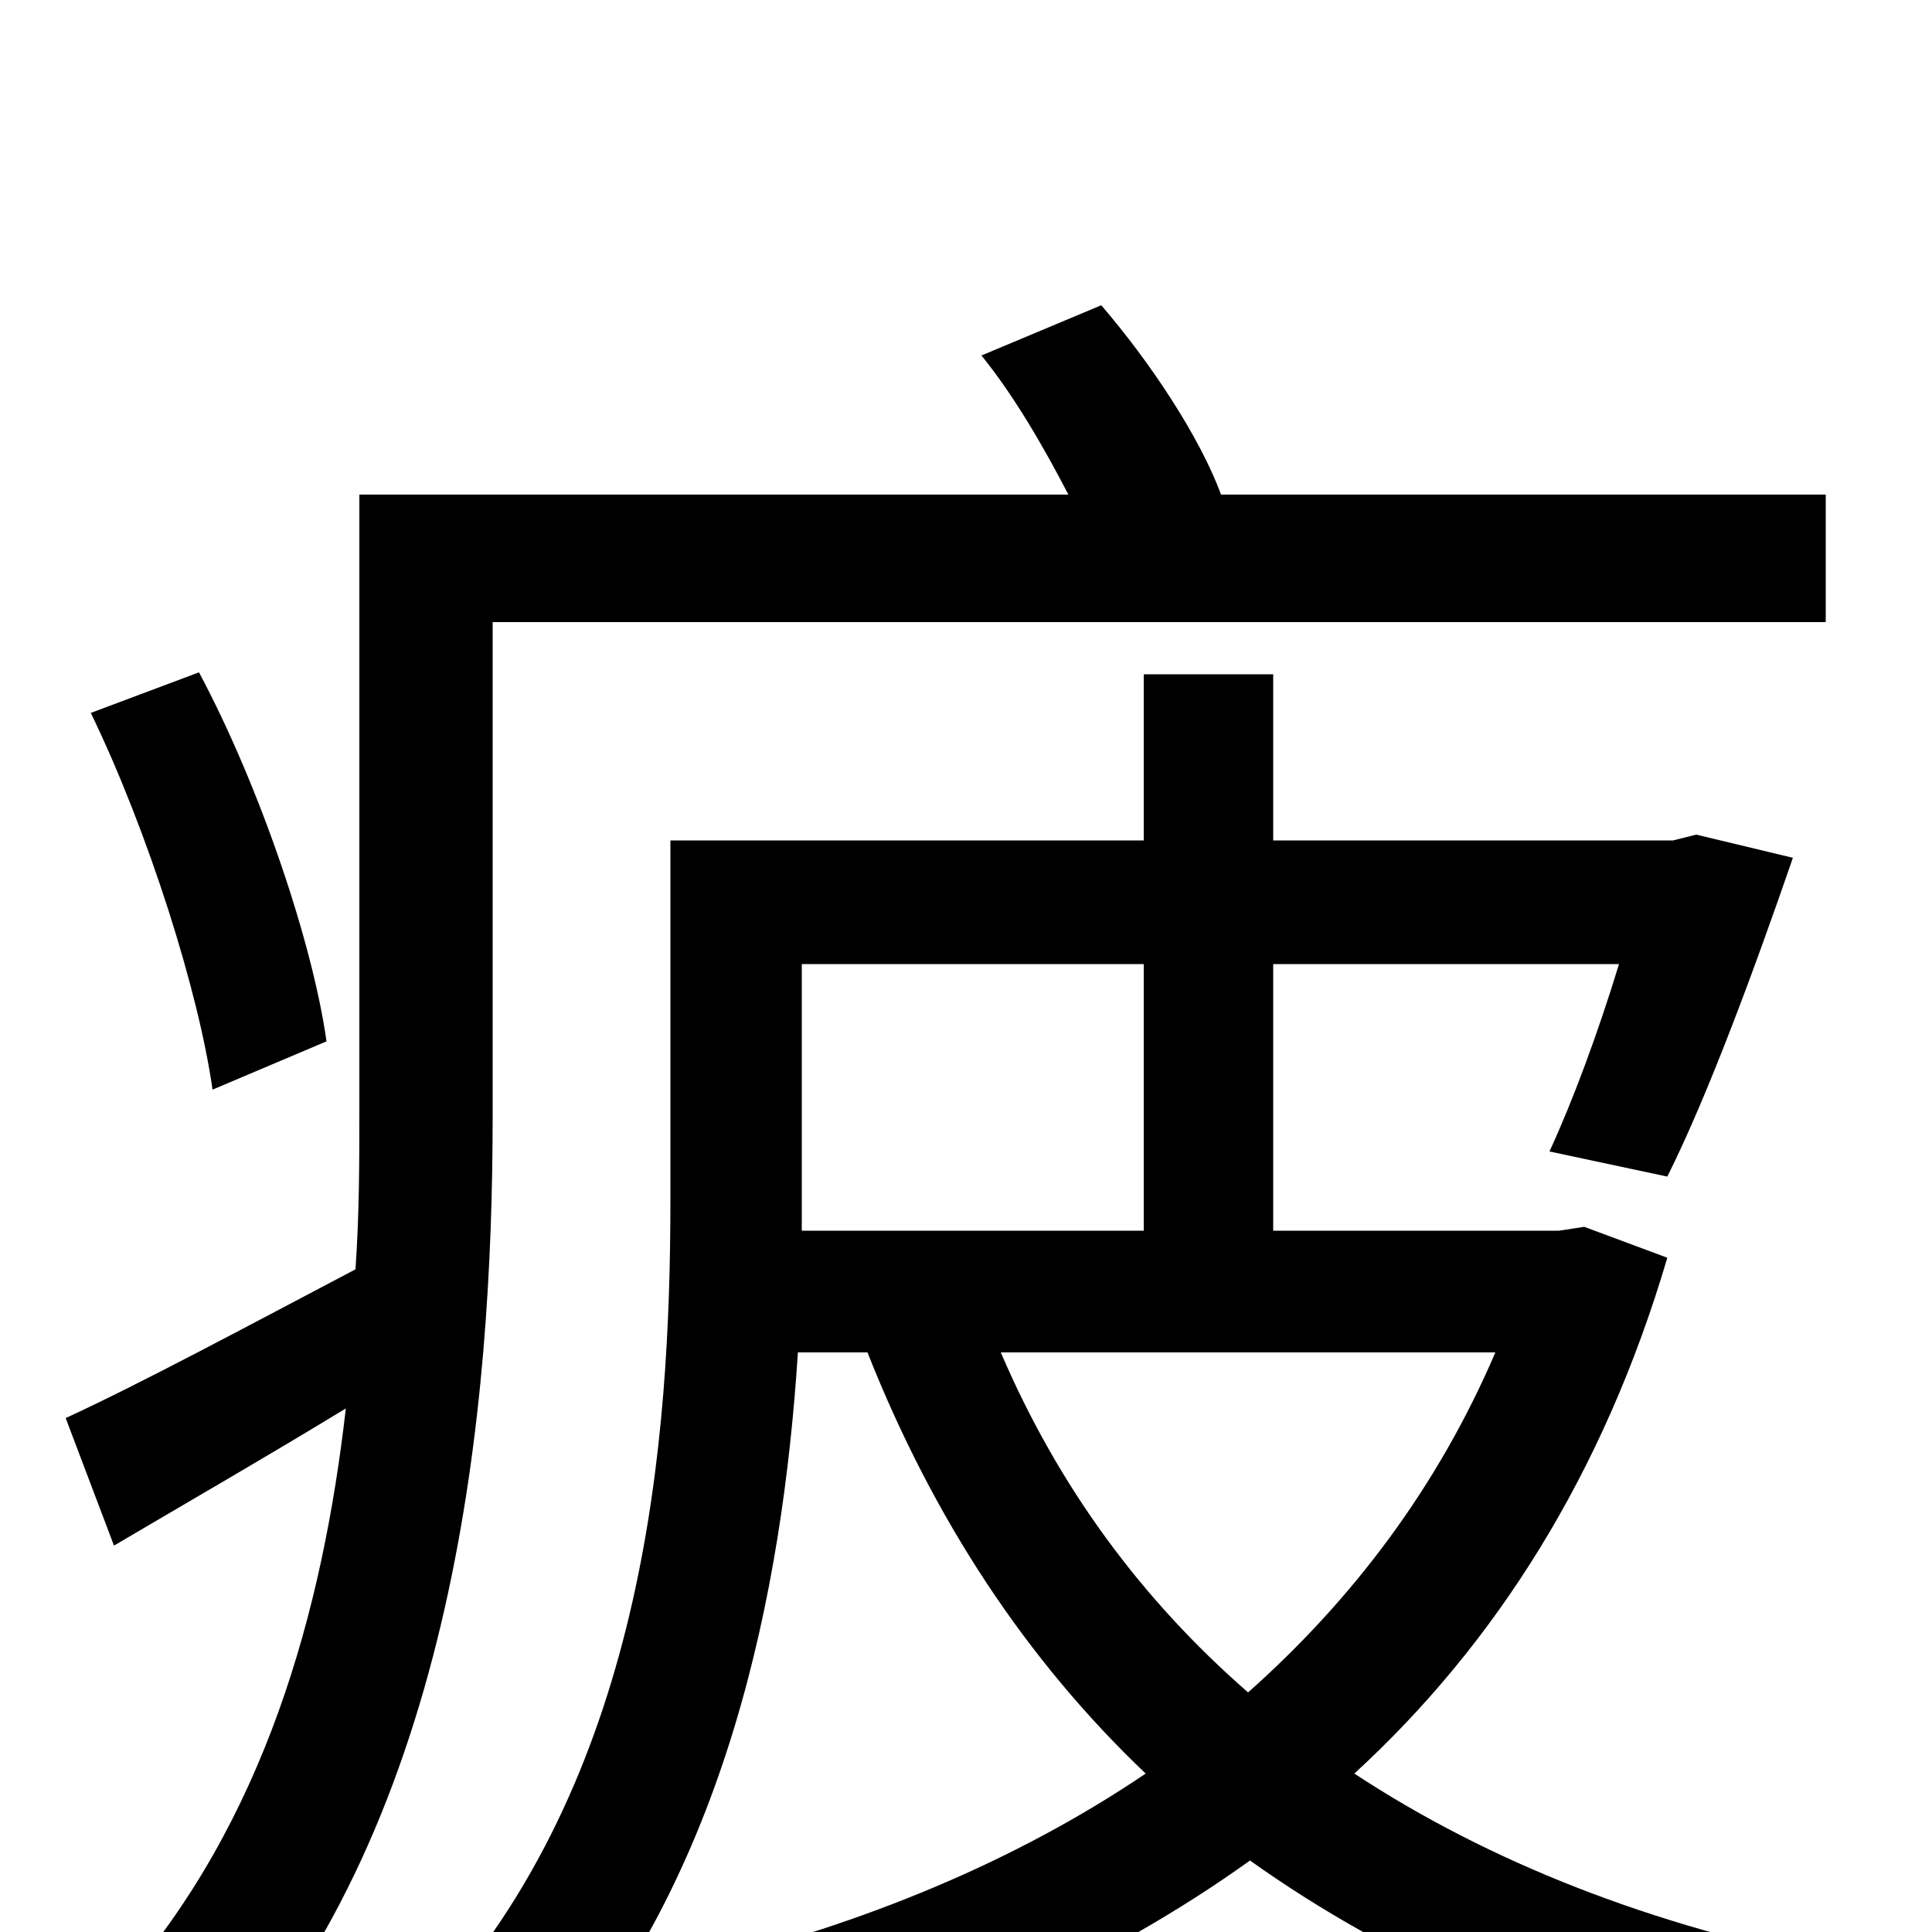<svg xmlns="http://www.w3.org/2000/svg" viewBox="0 -1000 1000 1000">
	<path fill="#000000" d="M169 -461C162 -511 135 -592 103 -652L47 -631C77 -569 103 -486 110 -436ZM255 -678H945V-744H632C621 -774 595 -813 570 -842L508 -816C525 -795 540 -769 553 -744H186V-424C186 -399 186 -372 184 -343C127 -313 73 -284 34 -266L59 -200C98 -223 138 -246 179 -271C167 -166 137 -57 62 28C75 38 103 63 113 77C236 -60 255 -271 255 -423ZM774 -300C744 -230 700 -172 646 -124C591 -172 548 -230 518 -300ZM415 -377V-501H592V-363H415ZM820 -365L807 -363H659V-501H838C827 -465 814 -430 802 -404L863 -391C884 -433 908 -498 928 -556L878 -568L866 -565H659V-651H592V-565H347V-379C347 -254 334 -86 228 35C244 43 273 64 283 76C376 -30 405 -176 413 -300H449C483 -214 531 -141 593 -82C525 -36 446 -4 364 16C378 30 393 59 401 76C490 52 573 16 647 -37C720 15 807 53 910 76C919 58 937 30 953 16C855 -3 771 -36 701 -82C774 -149 830 -237 863 -349Z"/>
</svg>